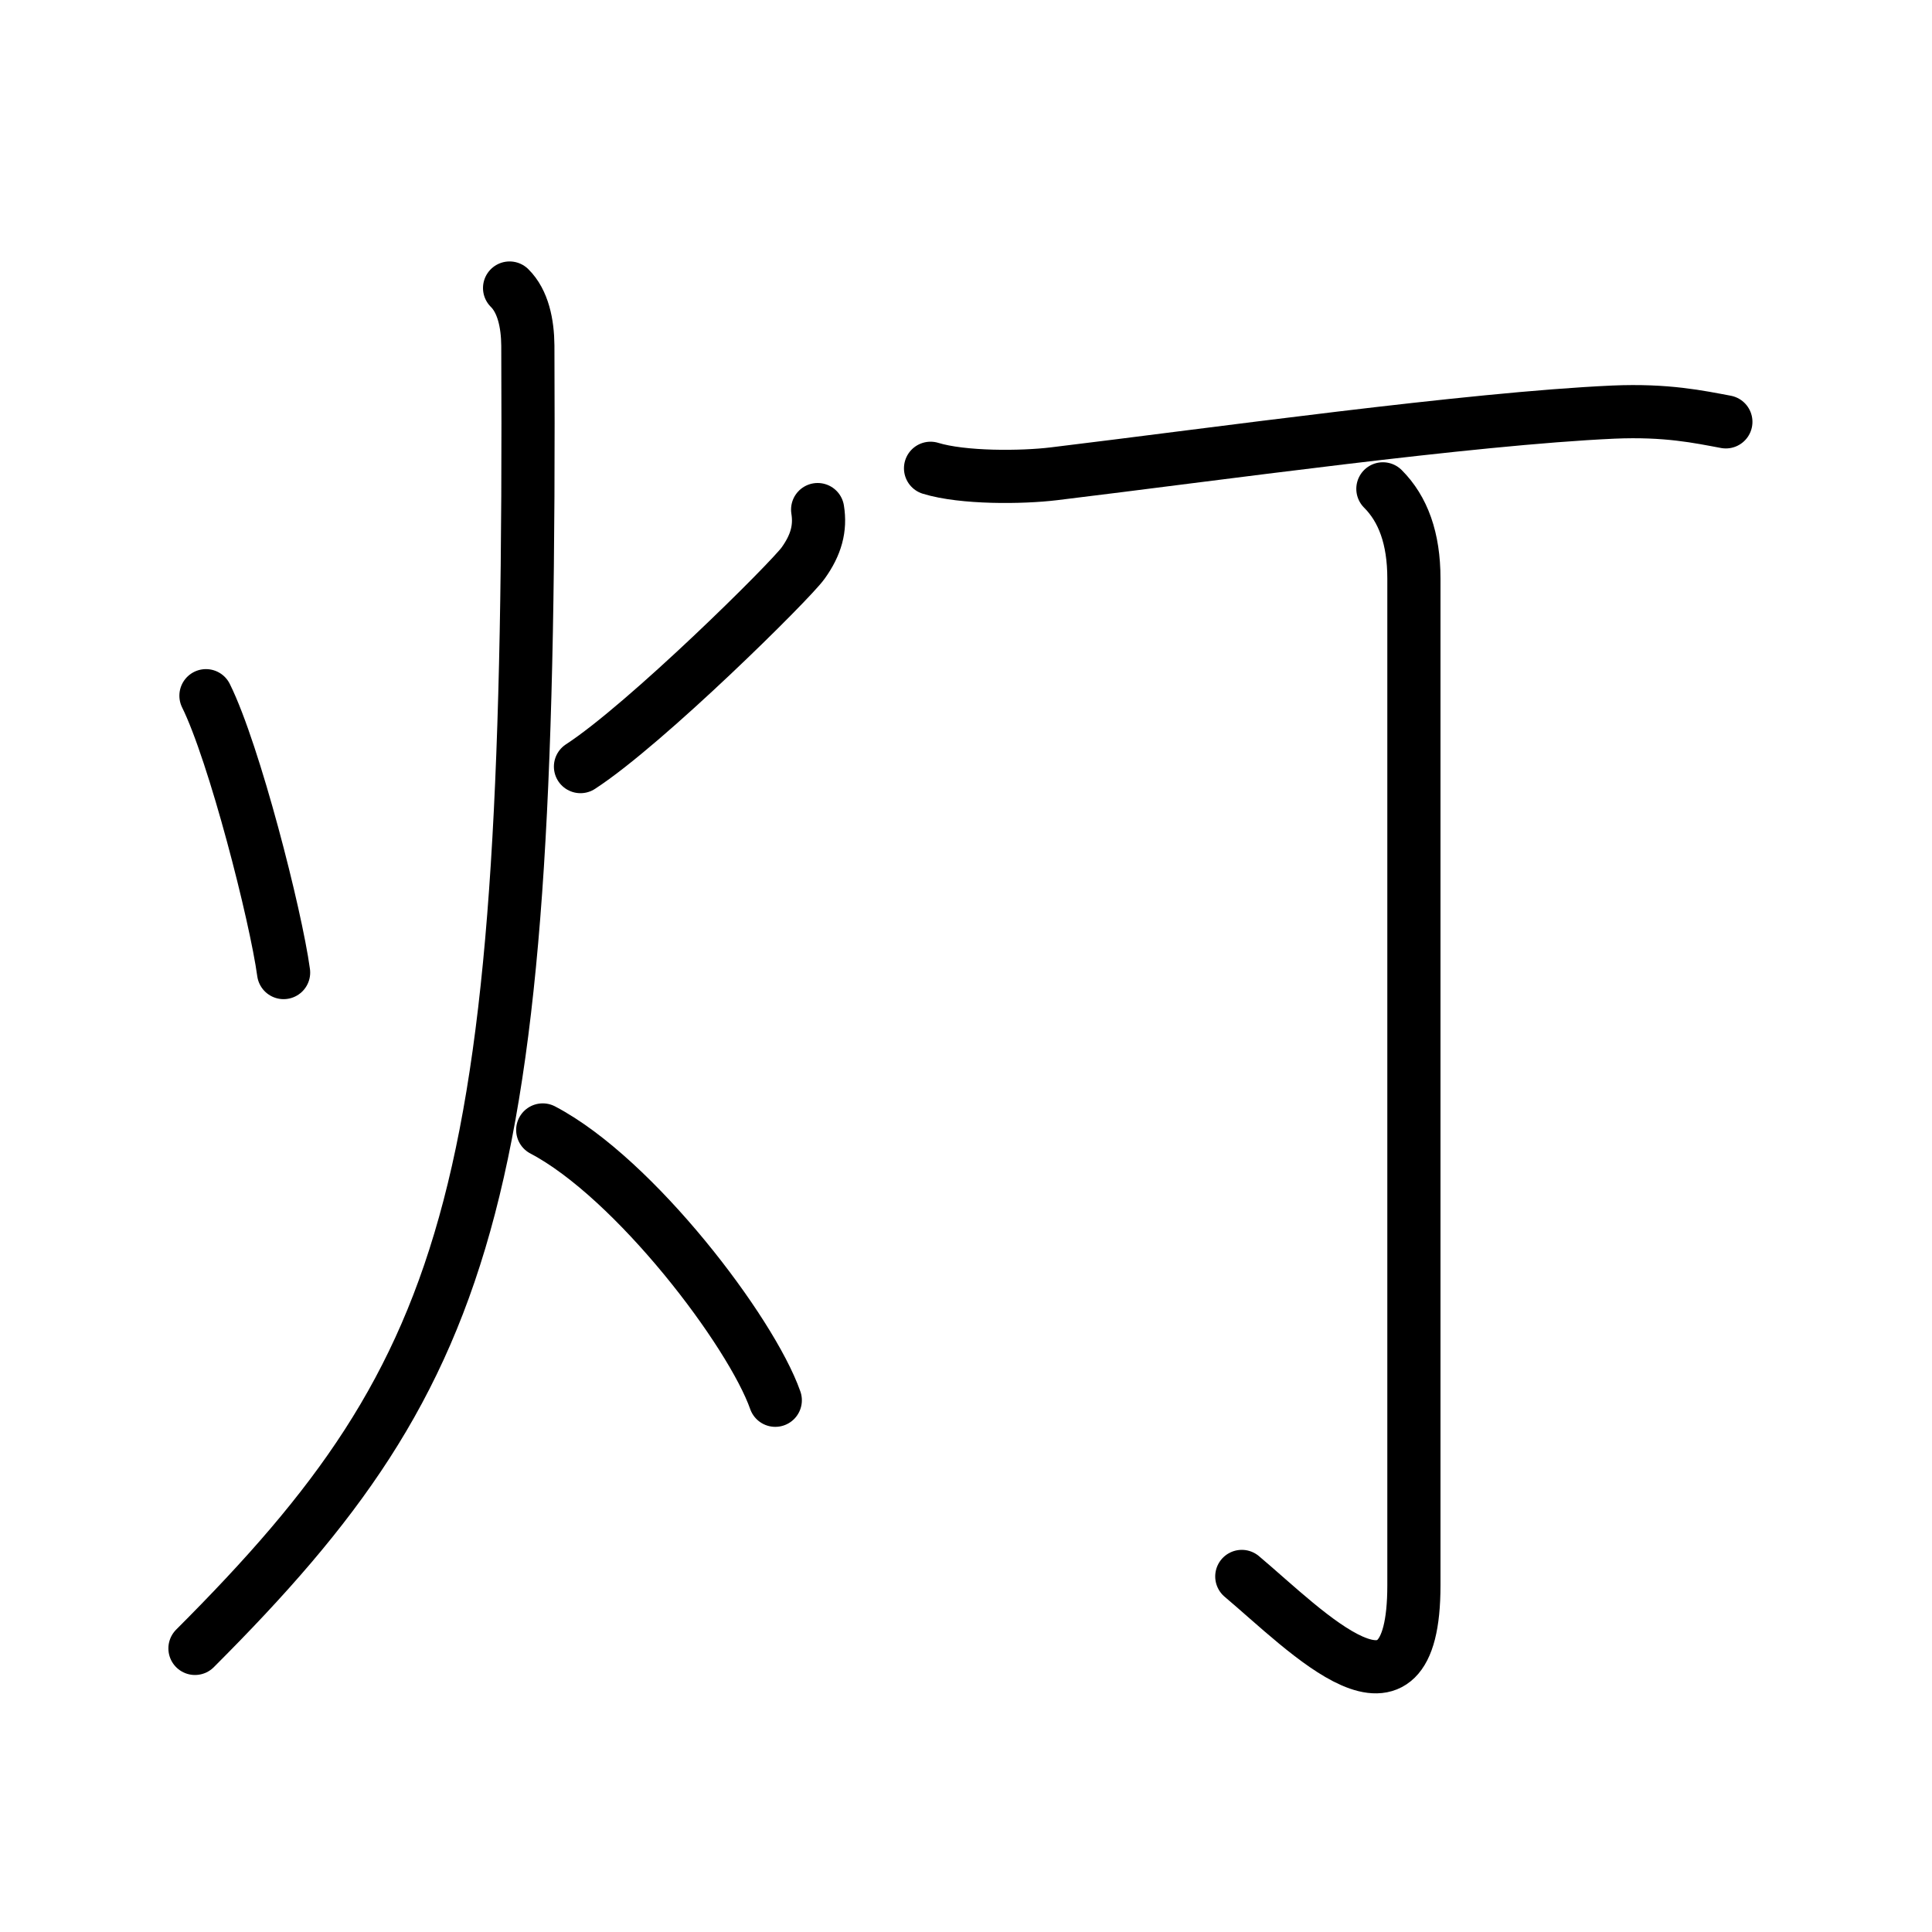 <svg xmlns="http://www.w3.org/2000/svg" width="109" height="109" viewBox="0 0 109 109"><g xmlns:kvg="http://kanjivg.tagaini.net" id="kvg:StrokePaths_0706f" style="fill:none;stroke:#000000;stroke-width:3;stroke-linecap:round;stroke-linejoin:round;"><g id="kvg:0706f" kvg:element="&#28783;"><g id="kvg:0706f-g1" kvg:element="&#28779;" kvg:position="left" kvg:radical="general"><path id="kvg:0706f-s1" kvg:type="&#12756;" d="M11.62,39.25c1.6,3.23,3.94,12.39,4.38,15.62"/><path id="kvg:0706f-s2" kvg:type="&#12754;" d="M46.13,28.75c0.17,1.05-0.08,1.99-0.82,3.02c-0.74,1.03-8.87,9.08-12.56,11.48"/><path id="kvg:0706f-s3" kvg:type="&#12754;" d="M28.75,16.25c0.76,0.75,1.02,2,1.03,3.25C30,67.12,27,77,11,93"/><path id="kvg:0706f-s4" kvg:type="&#12756;/&#12751;" d="M30.62,63.75c5.2,2.73,11.76,11.38,13.12,15.25"/></g><g id="kvg:0706f-g2" kvg:element="&#19969;" kvg:position="right" kvg:phon="&#19969;"><g id="kvg:0706f-g3" kvg:element="&#19968;"><path id="kvg:0706f-s5" kvg:type="&#12752;" d="M52.5,26.42c1.82,0.56,5.15,0.53,6.96,0.31c9.17-1.11,23.42-3.11,31.56-3.48c3.02-0.13,4.84,0.27,6.35,0.55"/></g><g id="kvg:0706f-g4" kvg:element="&#20101;"><path id="kvg:0706f-s6" kvg:type="&#12762;" d="M78.02,27.58c1.14,1.14,1.75,2.79,1.75,5.06c0,15.86,0,51.23,0,56.8c0,8.97-6.05,2.58-9.71-0.5"/></g></g></g></g></svg>